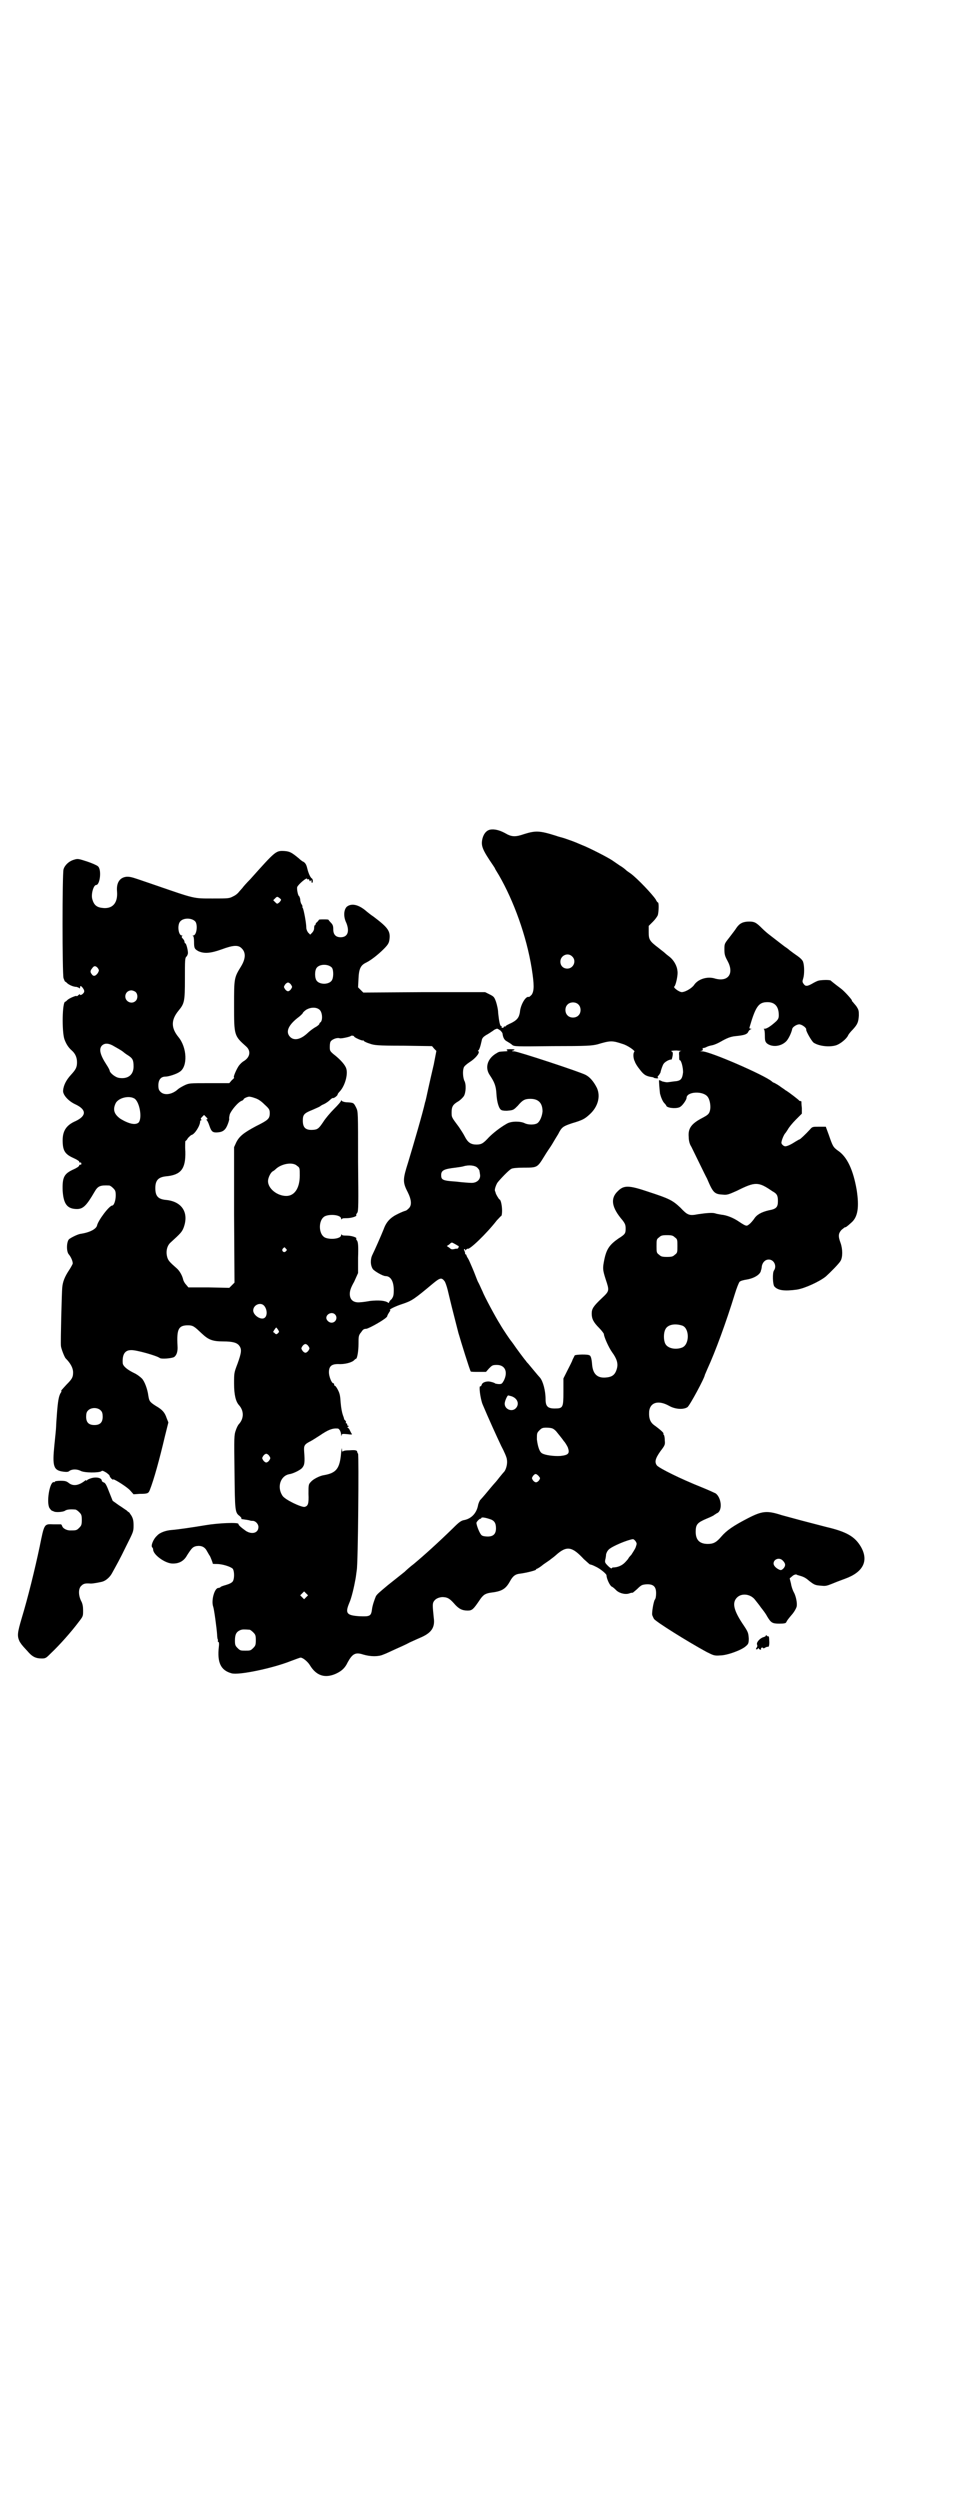 <?xml version="1.0" standalone="no"?>
<!DOCTYPE svg PUBLIC "-//W3C//DTD SVG 20010904//EN"
 "http://www.w3.org/TR/2001/REC-SVG-20010904/DTD/svg10.dtd">
<svg version="1.0" xmlns="http://www.w3.org/2000/svg"
 width="1109pt" height="2870pt" viewBox="0 0 1109 2870"
 preserveAspectRatio="xMidYMid meet">
<g transform="translate(0,2870) scale(0.5,-0.5)"
fill="#000000" stroke="none">
<path d="M1126 3835 c-8 -2 -14 -9 -17 -20 -4 -17 -1 -25 25 -63 2 -3 4 -6 4
-7 0 0 4 -7 9 -15 34 -59 63 -139 75 -213 6 -38 6 -52 0 -61 -3 -3 -6 -6 -7
-5 -7 2 -19 -19 -20 -35 -2 -12 -6 -18 -20 -25 -7 -3 -12 -6 -13 -7 0 -1 -1
-2 -2 -1 -1 1 -2 0 -2 -1 0 -1 -1 -2 -3 -2 -2 0 -3 1 -2 2 1 1 0 2 -1 2 -3 0
-5 12 -7 30 0 8 -3 20 -5 26 -4 11 -5 12 -15 17 l-10 5 -140 0 -140 -1 -6 6
-6 6 1 20 c1 23 5 31 18 37 10 5 26 17 40 31 10 10 12 14 13 21 3 20 -3 28
-36 53 -9 6 -12 9 -16 12 -18 16 -35 20 -46 11 -7 -7 -8 -23 -1 -37 8 -20 3
-33 -13 -33 -11 0 -17 6 -17 18 0 8 -1 11 -6 16 -3 3 -5 6 -5 6 0 1 -5 1 -11
1 -6 0 -11 0 -11 -1 0 0 -1 -2 -4 -5 -3 -2 -4 -5 -4 -6 1 0 1 -1 -1 -1 -1 0
-2 -3 -2 -7 0 -4 -2 -8 -5 -11 l-4 -4 -5 5 c-2 3 -4 7 -4 11 0 11 -6 42 -8 45
-1 2 -2 3 -1 3 1 0 0 3 -2 6 -2 3 -3 8 -3 12 -1 3 -2 6 -2 6 -3 0 -6 16 -5 21
2 6 23 24 23 19 0 -1 1 -2 2 -1 1 1 3 0 3 -2 1 -3 2 -3 3 -1 1 2 2 2 2 -2 0
-5 3 -4 3 2 0 2 -1 4 -2 5 -3 1 -8 11 -11 24 -2 8 -4 11 -8 14 -3 1 -8 5 -11
8 -17 14 -21 16 -33 17 -20 1 -20 1 -79 -65 -8 -8 -16 -17 -18 -20 -2 -2 -6
-7 -8 -9 -2 -3 -8 -8 -13 -10 -9 -5 -11 -5 -47 -5 -46 0 -40 -1 -136 32 -47
16 -51 18 -61 18 -16 -1 -25 -13 -23 -34 2 -25 -9 -39 -30 -38 -16 1 -23 6
-27 21 -3 11 3 32 9 32 9 0 13 36 4 43 -2 2 -13 7 -25 11 -19 6 -21 7 -30 4
-11 -3 -21 -12 -24 -22 -3 -11 -3 -239 0 -250 2 -5 3 -8 4 -8 1 0 3 -2 5 -4 5
-4 14 -8 21 -8 3 -1 6 -2 6 -3 1 -1 2 0 2 2 0 4 2 4 6 -1 5 -7 5 -10 -1 -15
-3 -2 -5 -2 -5 -1 0 2 -2 1 -4 -1 -2 -2 -4 -3 -4 -2 0 2 -17 -5 -21 -9 -2 -2
-4 -4 -5 -4 -7 0 -8 -68 -2 -86 4 -11 9 -19 17 -26 8 -7 12 -16 12 -27 0 -12
-3 -17 -14 -29 -11 -12 -17 -24 -18 -36 -1 -10 13 -25 29 -32 25 -12 25 -26 0
-38 -21 -9 -30 -22 -30 -44 0 -24 5 -32 25 -41 7 -3 13 -7 13 -8 0 -2 1 -3 3
-2 1 0 2 -1 2 -3 0 -2 -1 -3 -2 -2 -2 0 -3 -1 -3 -2 0 -2 -6 -6 -13 -9 -22
-10 -26 -18 -25 -49 2 -30 10 -42 33 -42 14 0 22 8 40 39 8 14 13 16 34 15 2
0 6 -3 9 -6 5 -5 6 -7 6 -17 0 -11 -4 -23 -8 -23 -7 0 -33 -35 -35 -46 -2 -8
-17 -16 -38 -19 -6 -1 -19 -7 -26 -12 -6 -5 -7 -28 -1 -35 6 -7 10 -18 9 -22
-1 -2 -4 -8 -8 -14 -10 -15 -15 -27 -16 -41 -1 -10 -4 -124 -3 -133 0 -5 8
-26 11 -29 11 -11 17 -22 17 -32 0 -11 -2 -15 -15 -28 -10 -11 -14 -15 -12
-15 1 0 0 -2 -2 -5 -4 -7 -6 -19 -8 -45 -1 -13 -2 -27 -2 -31 0 -4 -2 -24 -4
-43 -5 -49 -2 -58 20 -61 8 -1 12 -1 15 2 6 4 17 4 25 0 8 -5 43 -5 48 -1 2 2
4 1 11 -3 4 -3 8 -6 8 -8 0 -1 2 -4 4 -6 2 -2 4 -3 4 -2 0 3 32 -17 39 -25 l8
-9 14 1 c18 0 20 1 23 8 10 25 23 73 35 124 l8 32 -4 10 c-4 12 -9 19 -25 28
-14 9 -15 11 -17 23 -2 16 -9 34 -15 40 -4 4 -12 10 -19 13 -16 8 -25 16 -25
23 -1 19 5 29 19 29 11 1 60 -13 66 -18 4 -3 27 -1 33 2 6 4 9 13 8 26 -2 38
2 47 24 47 12 0 15 -3 32 -19 15 -14 24 -18 49 -18 22 0 32 -3 37 -10 6 -8 5
-16 -4 -41 -8 -21 -8 -21 -8 -46 0 -26 4 -41 11 -49 12 -13 12 -31 0 -44 -2
-2 -5 -8 -7 -14 -4 -11 -4 -15 -3 -95 1 -91 1 -94 12 -102 2 -2 4 -4 4 -5 -1
-1 0 -2 1 -2 6 -1 15 -2 18 -3 2 -1 5 -1 7 -1 6 0 13 -7 13 -14 0 -14 -15 -18
-29 -9 -11 8 -17 13 -17 16 0 4 -47 2 -76 -3 -30 -5 -64 -10 -78 -11 -13 -1
-27 -6 -33 -13 -9 -8 -15 -24 -11 -27 1 -1 2 -3 2 -5 0 -12 29 -33 46 -32 14
0 25 6 32 19 11 17 13 19 21 21 12 2 20 -2 25 -12 3 -5 5 -9 6 -10 1 -1 7 -16
7 -18 -1 -1 4 -1 9 -1 13 0 32 -6 37 -11 4 -6 4 -23 0 -29 -2 -3 -8 -6 -15 -8
-7 -2 -13 -4 -13 -5 -1 -1 -3 -2 -5 -2 -9 0 -17 -29 -12 -43 2 -5 8 -49 9 -64
0 -5 1 -9 1 -10 1 -1 1 -3 1 -4 -1 -2 0 -3 1 -3 1 0 2 -3 1 -11 -4 -36 4 -54
29 -61 17 -5 96 12 136 28 11 4 21 8 23 8 5 0 16 -9 21 -17 15 -25 35 -31 60
-20 13 6 21 13 27 26 11 20 18 24 36 18 17 -5 35 -5 46 0 6 2 18 8 27 12 9 4
25 11 34 16 9 4 22 10 29 13 21 10 29 22 26 43 -3 29 -3 33 0 38 4 6 10 9 19
10 12 0 17 -3 27 -14 11 -13 19 -17 32 -17 10 0 13 3 26 22 9 14 14 17 26 19
26 3 35 8 45 26 7 13 13 17 25 18 14 2 34 7 35 9 0 1 1 2 2 2 1 0 8 4 15 10 7
5 15 10 17 12 4 3 7 5 16 13 22 18 34 15 60 -13 7 -6 13 -12 14 -12 4 -1 5 -1
15 -6 10 -5 23 -16 23 -19 0 -7 7 -23 12 -26 3 -1 8 -6 11 -9 8 -7 22 -10 31
-6 3 1 5 1 6 1 1 0 5 4 10 8 10 10 12 10 18 11 19 2 26 -4 26 -20 0 -7 -1 -13
-3 -15 -3 -5 -7 -29 -6 -35 1 -3 3 -7 4 -9 5 -7 77 -52 121 -76 16 -8 18 -9
31 -8 16 0 49 12 59 21 6 5 7 7 7 18 -1 12 -1 14 -11 29 -24 35 -28 53 -16 65
11 11 32 8 42 -6 3 -4 9 -11 13 -17 4 -5 11 -14 14 -20 9 -15 12 -17 28 -17
12 0 15 1 16 3 2 4 3 6 15 20 4 5 8 12 9 16 2 8 -2 26 -7 34 -2 4 -5 12 -6 19
l-3 12 6 5 c3 3 7 4 9 4 2 -1 4 -2 5 -2 11 -3 16 -5 25 -13 12 -9 13 -10 29
-11 8 -1 12 0 22 4 7 3 20 8 31 12 42 15 55 41 37 73 -14 24 -33 35 -80 46
-43 11 -73 19 -102 27 -34 11 -45 10 -78 -7 -33 -17 -49 -28 -61 -42 -11 -13
-18 -17 -31 -17 -19 0 -28 9 -28 28 0 17 4 21 25 30 10 4 18 8 18 9 1 0 4 3 7
4 12 7 9 35 -4 45 -2 1 -17 8 -32 14 -50 20 -96 43 -103 50 -6 8 -4 16 8 33
10 13 11 15 10 24 0 6 -1 12 -2 13 -1 1 -2 3 -1 3 1 2 -7 9 -19 18 -11 7 -15
16 -14 33 2 21 21 27 46 13 14 -8 33 -9 42 -3 5 3 40 68 40 74 0 0 3 7 6 14
18 39 43 107 63 172 4 13 9 26 11 28 2 2 9 4 16 5 18 3 32 12 33 21 0 1 1 2 1
3 0 1 1 4 1 7 2 9 8 15 16 15 12 0 19 -15 12 -25 -4 -5 -3 -33 1 -37 8 -9 23
-11 52 -7 18 3 51 18 66 30 9 8 31 30 34 36 5 8 5 27 0 41 -6 16 -5 22 2 30 4
3 7 6 8 6 2 0 4 1 15 11 15 13 18 36 12 75 -8 46 -22 76 -43 90 -11 8 -12 10
-21 36 l-7 19 -15 0 c-15 0 -16 0 -21 -6 -10 -11 -23 -23 -24 -23 -1 0 -6 -3
-11 -6 -9 -6 -18 -10 -22 -10 -4 0 -9 5 -9 8 0 5 5 17 8 21 2 2 5 7 7 10 2 4
10 14 18 22 l14 14 0 13 c-1 7 -1 14 -1 15 0 0 -1 1 -3 1 -1 0 -3 1 -3 2 -1 1
-22 18 -31 23 -2 2 -9 6 -14 10 -6 4 -12 7 -12 7 -1 0 -3 1 -5 3 -16 14 -142
69 -160 69 -5 0 -6 1 -2 1 3 1 4 2 3 4 0 2 0 3 1 3 0 -1 3 0 6 1 3 2 9 4 15 5
5 1 14 5 19 8 14 8 23 12 35 13 20 2 26 4 29 10 1 3 4 5 6 6 2 0 2 1 -1 1 -2
0 -3 1 -2 4 14 48 21 57 41 57 17 0 26 -10 26 -30 0 -6 -1 -9 -6 -14 -11 -10
-21 -17 -26 -17 -3 0 -4 -1 -2 -1 1 -1 2 -6 2 -15 0 -12 1 -14 5 -18 12 -9 32
-7 44 5 5 5 12 19 14 29 1 4 10 10 16 10 6 0 17 -8 16 -12 -1 -3 12 -26 17
-30 12 -8 36 -11 52 -6 9 3 23 14 27 22 1 3 6 9 11 14 11 12 13 17 14 32 0 11
0 13 -6 22 -4 5 -8 9 -8 10 -1 0 -2 1 -2 3 0 2 -17 21 -25 27 -16 12 -22 17
-23 18 -1 3 -25 2 -30 0 -3 -1 -9 -4 -14 -7 -11 -6 -15 -6 -19 0 -3 4 -3 6 -1
12 3 9 3 29 0 38 -1 4 -6 9 -13 14 -6 4 -14 10 -18 13 -3 3 -9 7 -12 9 -5 4
-12 9 -35 27 -4 3 -11 9 -16 14 -14 14 -18 16 -30 16 -14 0 -22 -4 -29 -14 -3
-5 -11 -15 -17 -23 -11 -14 -11 -14 -11 -27 0 -11 1 -15 7 -26 16 -29 2 -49
-28 -41 -18 6 -40 -1 -49 -15 -5 -7 -20 -16 -28 -16 -6 0 -21 11 -17 13 3 2 9
27 7 36 -1 12 -9 25 -18 32 -4 3 -9 7 -11 9 -2 2 -9 7 -15 12 -20 15 -22 19
-22 35 l0 15 10 10 c5 5 10 12 11 15 2 7 3 29 0 29 -1 0 -3 3 -5 7 -8 12 -41
47 -57 59 -4 3 -9 6 -11 8 -2 2 -8 7 -15 11 -6 4 -13 9 -16 11 -10 7 -55 30
-71 36 -9 4 -19 8 -22 9 -3 1 -11 4 -17 6 -6 2 -15 4 -20 6 -38 12 -47 12 -73
4 -20 -7 -29 -7 -44 2 -13 7 -25 10 -35 8z m-480 -161 c0 -1 -2 -4 -4 -6 -5
-4 -5 -4 -10 1 l-4 4 4 4 c4 4 5 5 9 2 3 -2 5 -4 5 -5z m-197 -50 c6 -8 3 -32
-5 -32 -2 0 -2 -1 0 -1 1 -1 2 -6 2 -13 0 -15 1 -17 10 -22 13 -6 28 -5 53 4
27 10 39 11 47 2 9 -9 9 -23 -2 -41 -16 -26 -16 -27 -16 -89 0 -70 0 -70 28
-95 11 -10 9 -24 -5 -33 -4 -2 -9 -7 -12 -11 -5 -7 -14 -27 -11 -27 1 0 -1 -3
-5 -6 l-6 -7 -46 0 c-46 0 -46 0 -57 -5 -6 -3 -13 -7 -15 -9 -13 -12 -31 -15
-40 -6 -4 4 -5 7 -5 15 0 13 6 20 16 20 8 0 26 6 33 11 19 12 17 56 -3 80 -17
21 -17 39 0 60 14 17 15 21 15 74 0 43 0 48 4 51 1 1 3 5 3 8 0 7 -4 22 -6 22
-1 0 -2 2 -2 4 0 2 -2 5 -4 7 -3 3 -3 5 -1 6 1 0 1 1 -1 1 -8 0 -11 24 -4 32
7 9 27 9 35 0z m866 -80 c11 -10 3 -28 -11 -28 -9 0 -16 6 -16 16 0 14 17 22
27 12z m-552 -26 c4 -6 4 -24 -1 -30 -7 -9 -27 -9 -34 0 -5 6 -5 24 0 30 7 9
27 9 35 0z m-538 -1 c3 -5 3 -5 0 -11 -5 -7 -10 -9 -14 -3 -4 5 -4 8 1 14 4 6
8 6 13 0z m444 -38 c3 -5 3 -5 0 -10 -2 -3 -5 -5 -7 -5 -2 0 -5 2 -7 5 -3 5
-3 5 0 10 2 3 5 5 7 5 2 0 5 -2 7 -5z m-357 -17 c5 -5 5 -15 0 -20 -9 -9 -24
-2 -24 10 0 8 6 14 14 14 3 0 8 -2 10 -4z m1017 -28 c7 -6 7 -19 1 -25 -6 -7
-19 -7 -25 -1 -7 6 -7 19 -1 25 6 7 19 7 25 1z m-594 -13 c6 -6 7 -23 2 -28
-2 -1 -3 -3 -3 -4 0 -1 -4 -5 -10 -8 -5 -3 -13 -9 -17 -13 -16 -15 -31 -18
-40 -9 -11 11 -5 26 16 43 7 5 13 11 13 12 0 1 3 4 7 7 11 7 25 7 32 0z m415
-47 c3 -3 5 -6 5 -7 1 -9 4 -15 10 -18 3 -2 9 -5 12 -8 5 -4 8 -4 93 -3 81 0
90 1 103 4 30 9 34 9 58 1 11 -3 30 -16 27 -18 -3 -2 -3 -15 1 -22 1 -4 6 -12
11 -18 9 -12 14 -16 28 -18 2 0 5 -1 5 -2 1 0 4 -1 7 -1 3 0 4 1 2 2 -1 1 -1
2 2 5 2 2 3 5 4 6 1 6 5 17 7 20 3 5 14 11 18 10 1 0 2 4 3 9 1 8 0 9 -3 10
-2 1 3 2 12 2 9 -1 14 -1 11 -1 -5 -1 -6 -2 -5 -11 0 -6 0 -10 1 -10 4 0 8
-17 8 -28 -2 -16 -5 -20 -21 -21 -7 -1 -14 -2 -16 -2 -2 0 -7 1 -11 2 -3 2 -7
3 -7 3 -1 0 1 -23 2 -31 2 -8 6 -18 10 -22 1 -1 4 -4 5 -7 5 -5 26 -6 32 -1 5
3 14 16 14 20 0 15 39 17 49 2 5 -7 7 -22 5 -30 -2 -9 -5 -11 -18 -18 -25 -13
-33 -24 -31 -44 0 -8 2 -16 6 -22 9 -18 32 -66 36 -73 14 -33 17 -36 37 -37
10 -1 14 1 32 9 42 21 49 21 81 -1 11 -6 13 -10 13 -23 0 -14 -4 -18 -21 -21
-17 -4 -28 -10 -34 -20 -3 -4 -8 -10 -11 -12 -6 -5 -7 -5 -25 7 -12 8 -27 14
-39 15 -5 1 -12 2 -14 3 -6 2 -20 1 -40 -2 -20 -4 -24 -2 -40 15 -18 17 -26
21 -72 36 -47 16 -58 16 -72 2 -18 -17 -14 -38 11 -67 6 -8 7 -11 7 -19 0 -11
-1 -13 -17 -23 -20 -14 -27 -24 -32 -48 -4 -20 -4 -23 3 -45 9 -27 9 -27 -9
-44 -19 -18 -23 -24 -23 -35 0 -12 4 -20 17 -33 6 -6 11 -13 11 -14 0 -6 11
-31 19 -42 11 -15 14 -26 11 -37 -4 -15 -11 -20 -27 -21 -18 -1 -28 8 -30 29
-1 14 -3 21 -6 22 -4 3 -31 2 -34 0 -1 -2 -3 -6 -5 -10 -1 -4 -7 -15 -12 -25
l-9 -18 0 -31 c0 -36 -1 -38 -20 -38 -16 0 -21 5 -21 21 0 20 -6 42 -13 50 -4
4 -21 25 -27 32 -2 2 -4 4 -5 6 -3 3 -23 30 -29 39 -3 4 -5 7 -6 8 -1 1 -17
24 -25 38 -9 14 -36 64 -40 75 -3 6 -7 16 -11 23 -3 7 -8 21 -12 30 -4 9 -8
19 -10 22 -2 3 -4 7 -4 8 0 1 -1 2 -2 2 -1 0 -1 1 -1 3 0 1 -1 4 -2 6 -1 2 -1
3 1 3 1 0 2 -1 1 -2 -1 -2 0 -1 2 0 1 2 3 3 4 3 3 -4 43 34 67 65 5 5 9 10 10
10 1 0 2 5 2 12 0 12 -3 26 -6 26 -1 0 -9 13 -9 16 0 1 -1 2 -1 3 -2 2 1 12 5
19 5 7 27 30 32 32 2 2 15 3 29 3 31 0 31 0 47 26 6 10 13 20 15 23 4 6 7 12
17 28 8 16 11 18 32 25 24 7 29 10 40 20 19 17 26 41 17 61 -7 14 -16 25 -26
30 -13 7 -156 54 -164 54 -6 0 -7 1 -2 2 5 2 3 3 -7 3 -9 0 -10 -1 -7 -3 2 -1
0 -2 -6 -2 -13 -1 -12 0 -20 -5 -20 -12 -26 -33 -14 -50 10 -15 14 -24 15 -42
1 -20 6 -36 12 -38 2 -1 9 -2 16 -1 11 1 12 2 21 11 11 13 16 16 29 16 19 0
28 -10 28 -29 -1 -11 -6 -23 -12 -27 -6 -4 -21 -4 -29 0 -10 5 -31 5 -41 -1
-16 -9 -32 -22 -41 -31 -13 -14 -17 -17 -29 -17 -13 0 -20 5 -27 19 -3 6 -9
15 -13 21 -17 23 -17 22 -17 34 0 13 3 18 15 25 5 3 10 8 13 12 5 8 6 28 1 36
-3 8 -4 22 -1 30 1 3 7 8 13 12 13 8 24 21 21 25 -2 1 -2 2 -1 2 2 0 5 8 8 22
1 7 4 10 15 16 6 4 11 7 12 8 1 1 6 4 9 4 1 0 4 -2 7 -4z m-336 -14 c0 -2 18
-10 20 -9 1 1 2 0 2 -1 1 -1 6 -4 13 -6 11 -4 17 -5 78 -5 l66 -1 5 -6 5 -5
-6 -31 c-4 -17 -10 -43 -13 -57 -3 -14 -6 -28 -7 -30 -5 -23 -26 -95 -39 -138
-12 -38 -13 -45 -1 -68 9 -18 10 -31 2 -38 -3 -3 -6 -5 -7 -5 -1 0 -9 -3 -17
-7 -17 -8 -27 -18 -33 -35 -6 -15 -21 -49 -26 -59 -5 -10 -5 -24 1 -33 4 -5
23 -16 29 -16 12 0 19 -12 19 -32 0 -13 -1 -15 -5 -21 -4 -3 -6 -7 -6 -8 0 -1
-1 -1 -2 0 -7 5 -22 6 -41 4 -11 -2 -20 -3 -22 -3 -16 -2 -25 5 -25 19 0 7 2
14 10 28 l9 20 0 35 c1 27 0 35 -2 39 -2 2 -3 5 -2 5 2 3 -12 7 -22 7 -5 0
-11 0 -11 2 -1 1 -2 1 -2 -1 0 -8 -23 -11 -36 -6 -17 7 -17 43 0 50 13 5 36 2
36 -6 0 -2 1 -2 2 -1 0 2 6 2 11 2 10 0 24 4 22 7 -1 0 0 3 2 5 3 4 3 20 2
118 0 114 0 114 -4 123 -6 12 -6 12 -20 13 -7 0 -12 2 -13 3 -1 2 -2 2 -2 1 0
-2 -7 -10 -16 -19 -9 -9 -20 -22 -25 -30 -10 -15 -13 -17 -21 -18 -19 -2 -26
4 -26 21 0 14 3 17 23 25 9 4 16 7 17 8 1 1 4 3 9 5 4 2 10 6 13 9 3 3 6 5 7
5 1 -2 11 5 11 8 0 1 2 4 5 7 12 13 19 39 15 52 -2 8 -13 21 -30 34 -8 7 -8 8
-8 17 0 7 1 11 3 13 5 5 15 8 20 6 3 -1 22 3 25 5 1 2 8 1 8 -1z m-556 -20 c7
-4 20 -11 25 -15 1 -1 6 -5 11 -8 11 -7 13 -11 13 -26 0 -19 -13 -29 -33 -26
-9 1 -22 12 -22 17 0 1 -3 7 -7 13 -15 23 -18 36 -11 44 6 6 14 6 24 1z m52
-123 c11 -9 17 -43 9 -54 -7 -7 -22 -4 -42 8 -14 10 -18 20 -12 34 5 14 32 21
45 12z m275 2 c7 -2 14 -6 23 -15 11 -10 12 -12 12 -20 0 -13 -4 -16 -32 -30
-28 -15 -38 -23 -45 -37 l-5 -11 0 -155 1 -156 -6 -6 -6 -6 -47 1 -47 0 -5 6
c-3 3 -6 8 -7 12 -2 9 -8 20 -15 26 -16 14 -20 18 -22 27 -3 12 0 25 8 32 23
21 26 24 30 34 13 35 -4 61 -42 64 -17 2 -23 9 -23 27 0 18 7 25 24 27 35 3
46 17 45 57 -1 13 0 24 0 24 1 0 4 3 6 7 3 3 6 6 8 7 7 1 20 21 20 31 0 1 1 3
3 3 1 0 1 0 -1 2 -1 1 -1 2 3 6 l4 4 5 -5 c3 -3 4 -5 2 -5 -2 0 -2 -1 -1 -2 1
0 4 -6 6 -12 5 -15 8 -17 20 -16 12 1 18 6 23 20 2 5 3 10 3 11 -1 0 0 5 1 10
3 9 20 30 29 32 1 1 3 2 3 3 0 2 9 6 13 6 1 0 7 -1 12 -3z m98 -156 c6 -4 6
-5 6 -22 0 -29 -12 -47 -31 -47 -21 0 -42 17 -42 34 0 7 5 18 10 22 2 1 5 3 7
5 13 13 40 18 50 8z m414 -4 c3 -3 5 -6 5 -7 0 -2 1 -5 1 -7 3 -12 -6 -21 -19
-21 -4 0 -20 1 -36 3 -31 2 -34 4 -34 15 0 11 7 14 33 17 7 1 15 2 18 3 13 4
27 2 32 -3z m454 -160 c6 -4 6 -6 6 -20 0 -14 0 -16 -6 -20 -4 -4 -7 -5 -18
-5 -11 0 -14 1 -18 5 -6 4 -6 6 -6 20 0 14 0 16 6 20 4 4 7 5 18 5 11 0 14 -1
18 -5z m-497 -20 c1 -1 0 -3 -1 -5 -2 -1 -3 -2 -3 -1 0 0 -3 0 -6 -1 -5 -1 -7
-1 -11 3 l-6 4 6 4 c5 5 5 5 12 1 4 -2 8 -5 9 -5z m-397 -6 c3 -3 3 -3 0 -6
-4 -5 -11 1 -7 6 4 4 4 4 7 0z m365 -75 c2 -3 5 -12 7 -20 2 -8 8 -34 14 -57
6 -23 11 -44 12 -46 3 -11 25 -82 27 -84 1 -1 9 -1 18 -1 l17 0 7 8 c7 7 8 8
18 8 19 0 26 -16 16 -36 -4 -7 -5 -8 -11 -8 -3 0 -7 1 -8 1 -1 1 -5 3 -10 4
-10 3 -21 -1 -22 -7 -1 -2 -2 -4 -3 -3 -4 2 0 -28 5 -41 13 -31 33 -75 43 -96
7 -13 13 -27 13 -31 2 -10 -2 -23 -6 -28 -2 -2 -7 -8 -11 -13 -4 -5 -7 -9 -8
-10 -1 -1 -9 -10 -18 -21 -9 -11 -18 -21 -19 -22 -1 -2 -3 -6 -4 -10 -3 -18
-14 -31 -31 -35 -8 -1 -13 -5 -27 -19 -35 -34 -66 -62 -90 -82 -8 -6 -17 -14
-21 -18 -10 -8 -20 -16 -39 -31 -19 -16 -24 -20 -27 -25 -3 -7 -8 -21 -9 -30
-2 -16 -5 -17 -29 -16 -30 2 -33 7 -23 31 5 11 11 37 14 54 1 5 2 14 3 21 3
15 5 262 3 267 -1 1 -2 4 -2 4 0 4 -4 5 -17 4 -9 0 -16 -1 -16 -3 -1 -1 -2 2
-2 6 0 4 -1 0 -2 -9 -3 -36 -11 -46 -39 -51 -9 -1 -25 -9 -30 -15 -6 -6 -6 -7
-6 -28 1 -23 -1 -28 -9 -30 -8 -1 -46 17 -51 26 -13 20 -4 45 15 49 9 1 25 9
30 14 6 7 7 12 5 39 -1 13 1 16 15 23 4 2 13 8 21 13 19 13 29 17 41 16 4 0 8
-8 8 -15 0 -3 1 -3 1 0 1 3 3 3 14 2 6 -1 11 -1 10 0 -1 1 -3 5 -5 9 -1 3 -4
6 -5 6 -1 0 -1 1 1 2 2 1 2 2 1 2 -2 0 -3 1 -3 3 0 2 -1 3 -2 3 -1 0 -2 1 -1
2 1 1 0 3 -2 5 -2 2 -3 3 -2 3 0 0 -1 4 -3 9 -2 6 -4 16 -5 28 -1 16 -2 21 -6
29 -3 6 -6 10 -7 10 -1 0 -2 1 -2 3 0 2 -1 3 -2 3 -4 0 -10 16 -10 25 0 14 6
19 21 19 14 -1 30 3 36 8 2 2 4 4 5 4 3 0 6 18 6 34 0 17 0 20 6 27 4 6 6 8
12 8 7 1 48 24 48 29 0 1 2 5 4 8 2 3 4 6 3 6 -6 0 12 9 28 14 21 7 26 10 69
46 18 15 21 15 28 6z m-415 -56 c8 -9 8 -26 -1 -29 -9 -3 -24 8 -24 18 0 13
17 20 25 11z m163 -20 c7 -7 2 -19 -8 -19 -6 0 -12 6 -12 11 0 9 13 15 20 8z
m799 -26 c16 -7 16 -43 -1 -50 -15 -6 -34 -2 -39 9 -4 8 -4 24 0 32 5 12 23
15 40 9z m-930 -9 c3 -5 3 -5 0 -8 -3 -3 -4 -3 -7 -1 -1 2 -3 3 -4 3 -1 1 6
11 7 11 0 0 2 -2 4 -5z m70 -38 c3 -5 3 -5 0 -10 -2 -3 -5 -5 -7 -5 -2 0 -5 2
-7 5 -3 5 -3 5 0 10 2 3 5 5 7 5 2 0 5 -2 7 -5z m467 -115 c14 -5 18 -18 10
-27 -9 -10 -26 -3 -26 10 0 6 6 19 8 19 1 0 4 -1 8 -2z m-944 -33 c3 -3 4 -7
4 -14 0 -13 -6 -19 -19 -19 -13 0 -19 6 -19 19 0 7 1 11 4 14 7 8 23 8 30 0z
m1040 -42 c3 -2 5 -4 6 -5 4 -5 14 -17 18 -23 3 -3 7 -10 9 -14 5 -14 2 -18
-17 -20 -15 -1 -36 2 -42 6 -6 3 -10 16 -12 32 0 14 0 15 6 21 5 5 7 6 16 6 7
0 13 -1 16 -3z m-653 -62 c3 -5 3 -5 0 -10 -2 -3 -5 -5 -7 -5 -2 0 -5 2 -7 5
-3 5 -3 5 0 10 2 3 5 5 7 5 2 0 5 -2 7 -5z m619 -46 c4 -5 4 -5 1 -10 -5 -6
-9 -6 -14 0 -3 5 -3 5 0 10 5 6 7 6 13 0z m-112 -99 c10 -3 14 -9 14 -21 0
-13 -6 -19 -19 -19 -6 0 -12 1 -14 3 -4 3 -11 20 -12 28 0 3 8 11 10 10 0 -1
1 0 1 1 0 3 8 2 20 -2z m335 -51 c3 -5 3 -5 0 -14 -2 -5 -7 -12 -10 -17 -4 -4
-7 -8 -7 -9 0 0 -4 -5 -8 -9 -7 -7 -17 -11 -27 -11 -1 0 -3 -1 -3 -2 -1 -1 -5
2 -9 6 -6 6 -7 8 -6 13 1 4 2 10 2 13 1 4 3 8 6 11 8 8 45 23 56 24 1 0 4 -2
6 -5z m338 -44 c7 -7 7 -12 2 -18 -4 -4 -6 -5 -10 -3 -7 3 -13 9 -13 14 0 10
13 15 21 7z m-1095 -84 l-5 -5 -4 4 -5 5 4 4 5 5 4 -4 5 -5 -4 -4z m-130 -75
c1 0 5 -3 8 -6 5 -5 6 -7 6 -18 0 -11 -1 -13 -6 -18 -6 -6 -7 -6 -18 -6 -11 0
-12 0 -18 6 -5 5 -6 7 -6 17 0 14 3 20 12 24 5 2 8 2 22 1z"/>
<path d="M207 2345 c-3 -1 -7 -3 -7 -4 -1 -1 -2 -1 -2 0 0 1 -2 0 -3 -1 -14
-11 -27 -13 -37 -5 -5 4 -8 5 -19 5 -7 0 -13 -1 -13 -2 0 -1 -1 -2 -2 -1 -10
2 -18 -48 -10 -60 2 -3 5 -6 6 -6 1 0 2 -1 3 -1 3 -3 21 -2 26 1 4 3 11 4 24
3 2 0 6 -3 9 -6 5 -5 6 -7 6 -18 0 -11 -1 -13 -6 -18 -6 -6 -7 -6 -21 -6 -8 0
-17 5 -18 10 -1 2 -2 4 -3 4 0 0 -8 0 -17 0 -22 1 -21 2 -32 -52 -11 -52 -27
-117 -41 -163 -10 -34 -11 -41 -5 -54 4 -6 3 -6 18 -22 11 -13 19 -17 33 -17
9 0 10 1 22 13 18 17 45 47 63 71 10 13 10 13 10 26 0 9 -1 16 -5 23 -6 13 -6
28 1 34 5 5 9 6 22 5 3 0 10 1 15 2 5 1 11 2 13 3 6 2 15 9 20 18 11 20 18 32
33 63 16 32 17 33 17 47 0 11 -1 16 -5 23 -3 4 -5 8 -6 8 -1 0 -3 2 -5 4 -2 1
-10 7 -18 12 l-14 10 -8 20 c-6 16 -9 21 -12 22 -3 1 -5 3 -5 4 0 7 -14 10
-27 5z"/>
<path d="M1760 1984 c0 -1 -2 -2 -5 -3 -8 -2 -17 -12 -15 -17 1 -2 1 -5 -1 -7
-2 -4 -2 -4 0 -4 2 0 3 1 3 2 0 1 1 1 2 0 1 -3 7 -4 5 -1 0 1 0 2 2 3 2 0 3 0
3 -1 0 -1 2 -1 5 1 3 2 6 2 7 2 1 -1 3 6 2 14 0 7 -1 11 -2 10 0 -1 -2 0 -3 1
-2 2 -3 2 -3 0z"/>
</g>
</svg>
